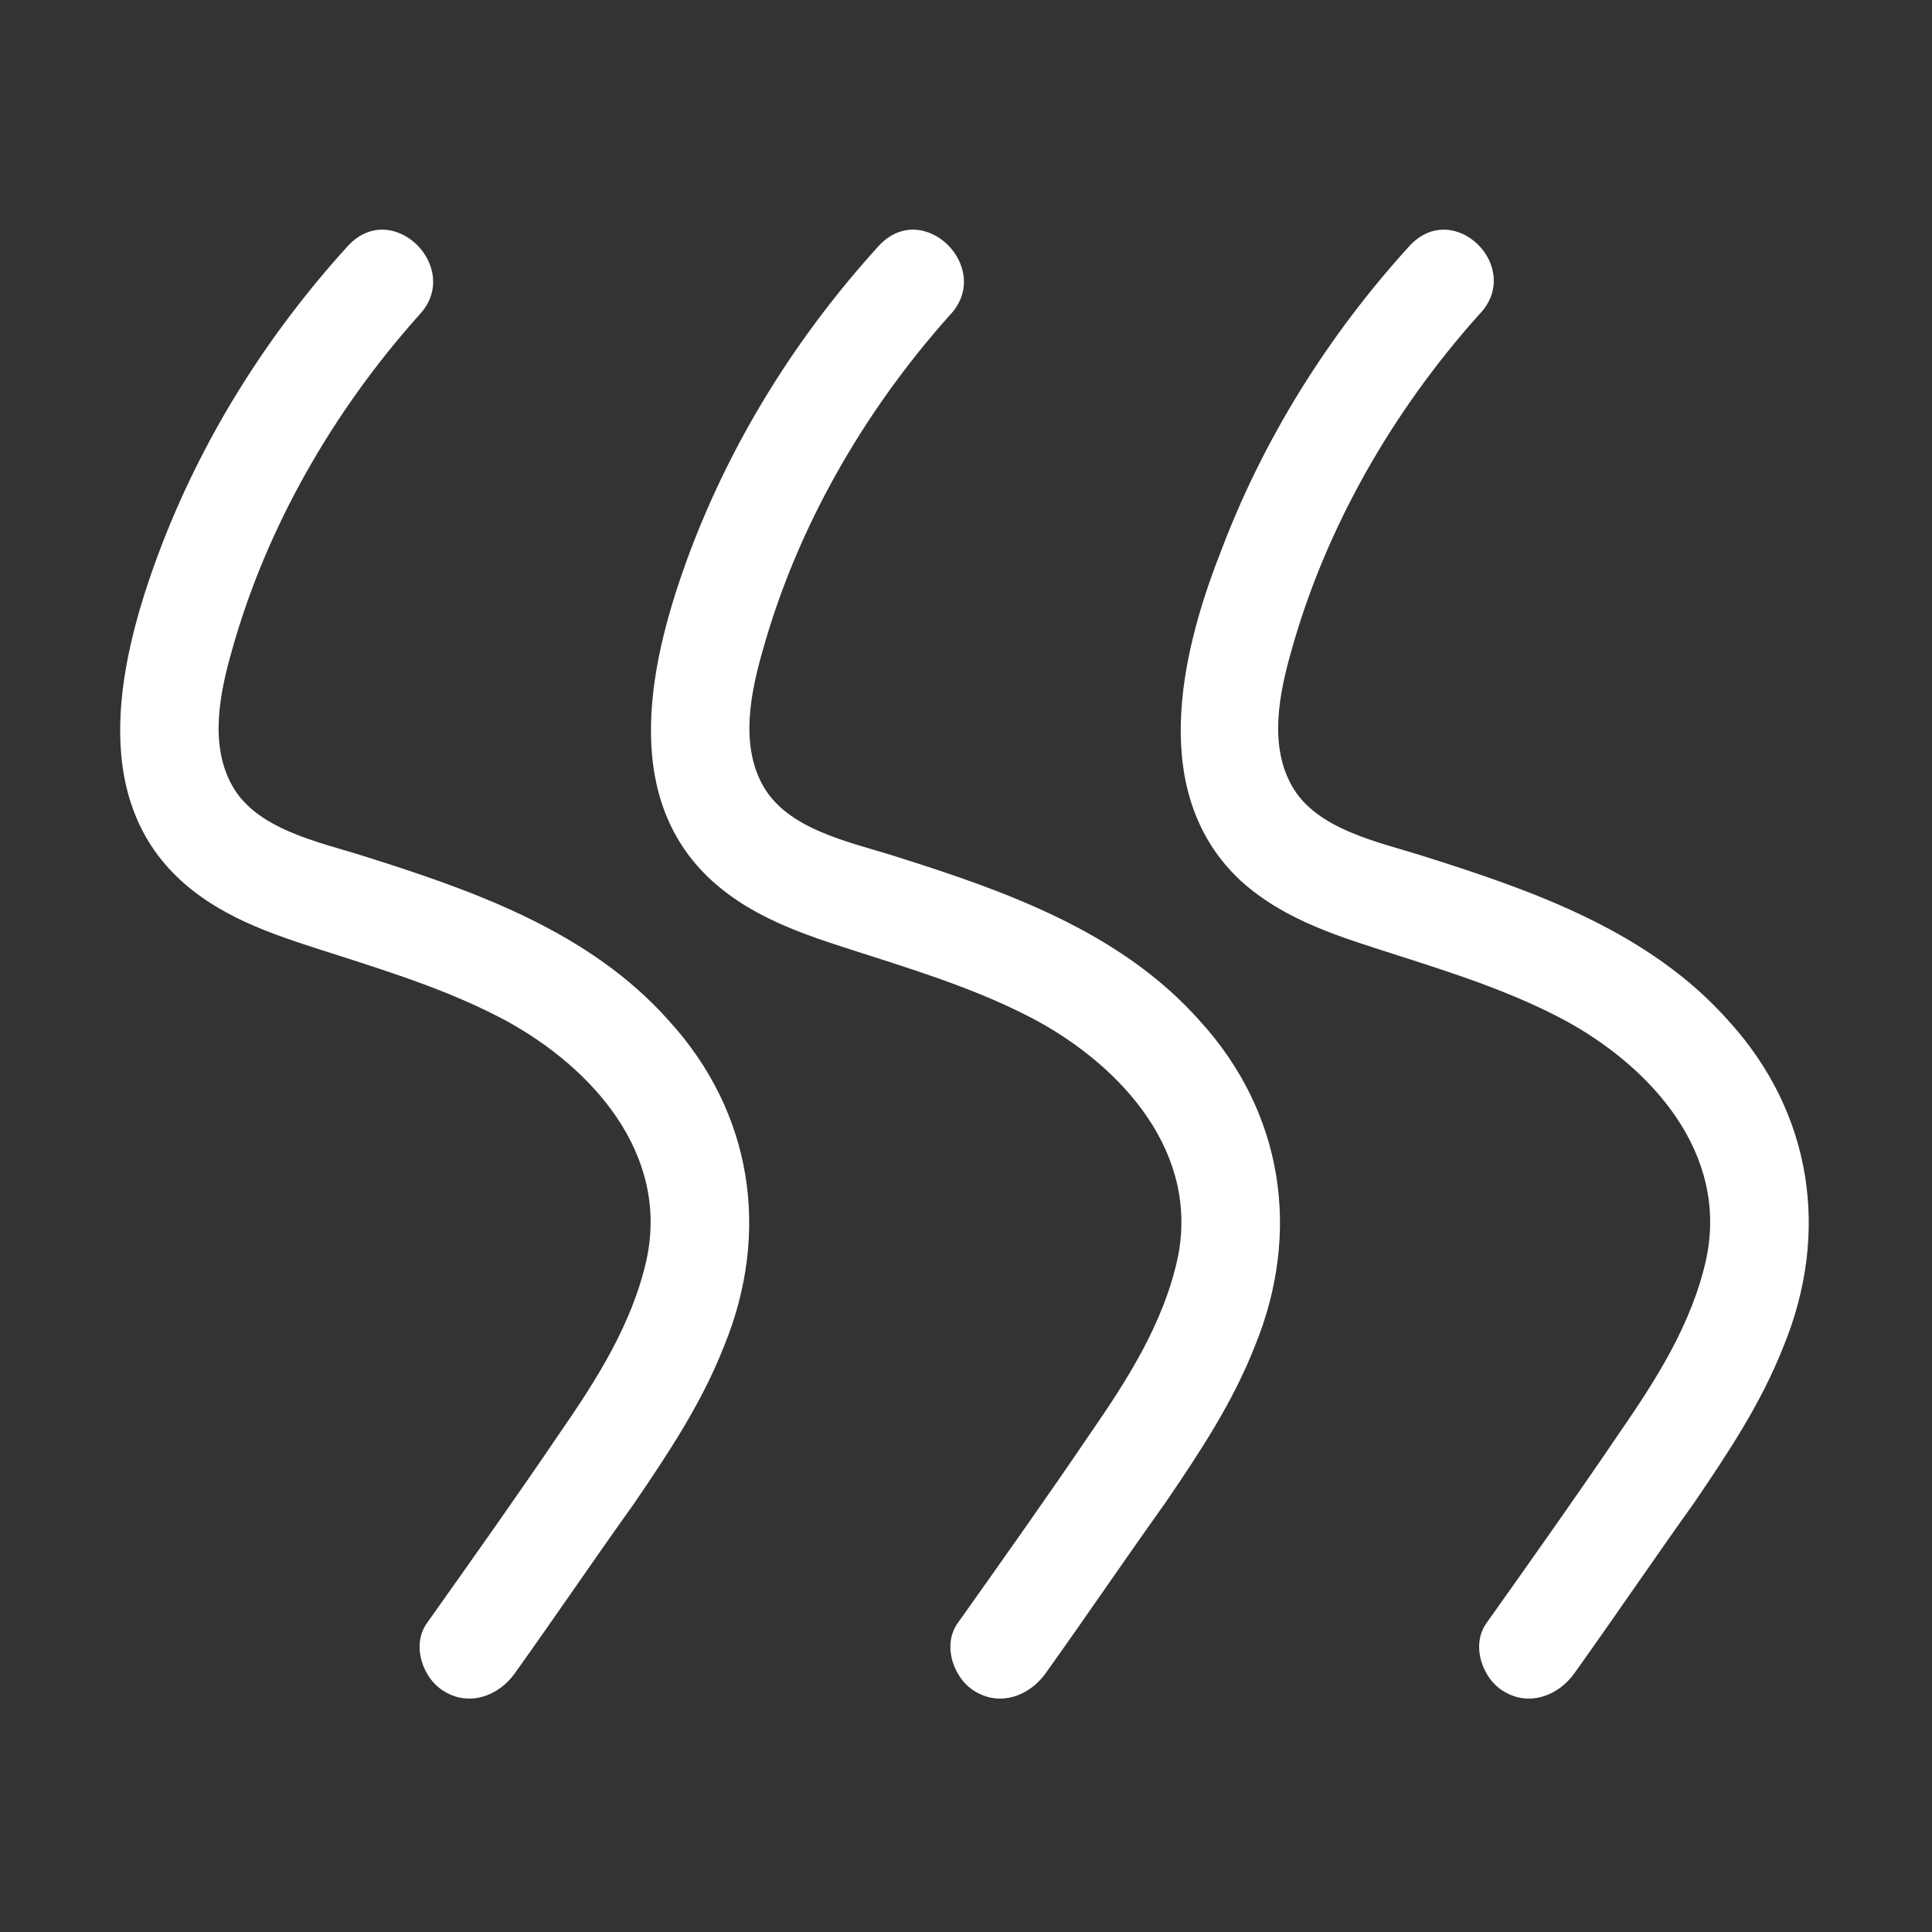 <?xml version="1.0" encoding="utf-8"?>
<!-- Generator: Adobe Illustrator 24.2.1, SVG Export Plug-In . SVG Version: 6.00 Build 0)  -->
<svg version="1.1" id="Layer_1" xmlns="http://www.w3.org/2000/svg" xmlns:xlink="http://www.w3.org/1999/xlink" x="0px" y="0px"
	 viewBox="0 0 95 95" style="enable-background:new 0 0 95 95;" xml:space="preserve">
<rect x="0" y="0" width="95" height="95" fill="#333333" stroke="none"/>
<style type="text/css">
	.st0{fill:#FFFFFF;}
	.st1{fill:#FFFFFF;stroke:#FFFFFF;stroke-width:4;stroke-linecap:round;stroke-miterlimit:10;}
</style>
<g>
	<g>
		<g>
			<path class="st0" d="M17.1,12.1c-4,4.4-7.2,9.5-9.3,15.1c-1.9,5.1-3.5,11.9,1.1,16.1c2.2,2,5,2.8,7.8,3.7
				c2.8,0.9,5.6,1.8,8.2,3.2c4.2,2.3,8,6.5,6.9,11.7c-0.7,3.2-2.5,6-4.3,8.6c-2.1,3.1-4.3,6.2-6.5,9.3c-0.8,1.1-0.2,2.8,0.9,3.4
				c1.2,0.7,2.6,0.2,3.4-0.9c2-2.8,3.9-5.6,5.9-8.4c1.7-2.5,3.3-4.9,4.4-7.7c2.3-5.6,1.4-11.5-2.7-16c-3.9-4.4-9.6-6.4-15-8.1
				c-2.2-0.7-5.3-1.3-6.5-3.5c-1.1-2-0.6-4.5,0-6.6c1.7-6.1,5-11.8,9.2-16.5C22.8,13.2,19.3,9.7,17.1,12.1L17.1,12.1z"/>
		</g>
	</g>
	<g>
		<g>
			<path class="st0" d="M43.2,12.1c-4,4.4-7.2,9.5-9.3,15.1c-1.9,5.1-3.5,11.9,1.1,16.1c2.2,2,5,2.8,7.8,3.7
				c2.8,0.9,5.6,1.8,8.2,3.2c4.2,2.3,8,6.5,6.9,11.7c-0.7,3.2-2.5,6-4.3,8.6c-2.1,3.1-4.3,6.2-6.5,9.3c-0.8,1.1-0.2,2.8,0.9,3.4
				c1.2,0.7,2.6,0.2,3.4-0.9c2-2.8,3.9-5.6,5.9-8.4c1.7-2.5,3.3-4.9,4.4-7.7c2.3-5.6,1.4-11.5-2.7-16c-3.9-4.4-9.6-6.4-15-8.1
				c-2.2-0.7-5.3-1.3-6.5-3.5c-1.1-2-0.6-4.5,0-6.6c1.7-6.1,5-11.8,9.2-16.5C48.9,13.2,45.4,9.7,43.2,12.1L43.2,12.1z"/>
		</g>
	</g>
	<g>
		<g>
			<path class="st0" d="M69.3,12.1c-4,4.4-7.2,9.5-9.3,15.1C58,32.3,56.5,39.1,61,43.3c2.2,2,5,2.8,7.8,3.7c2.8,0.9,5.6,1.8,8.2,3.2
				c4.2,2.3,8,6.5,6.9,11.7c-0.7,3.2-2.5,6-4.3,8.6c-2.1,3.1-4.3,6.2-6.5,9.3c-0.8,1.1-0.2,2.8,0.9,3.4c1.2,0.7,2.6,0.2,3.4-0.9
				c2-2.8,3.9-5.6,5.9-8.4c1.7-2.5,3.3-4.9,4.4-7.7c2.3-5.6,1.4-11.5-2.7-16c-3.9-4.4-9.6-6.4-15-8.1c-2.2-0.7-5.3-1.3-6.5-3.5
				c-1.1-2-0.6-4.5,0-6.6c1.7-6.1,5-11.8,9.2-16.5C75,13.2,71.5,9.7,69.3,12.1L69.3,12.1z"/>
		</g>
	</g>
</g>
</svg>
